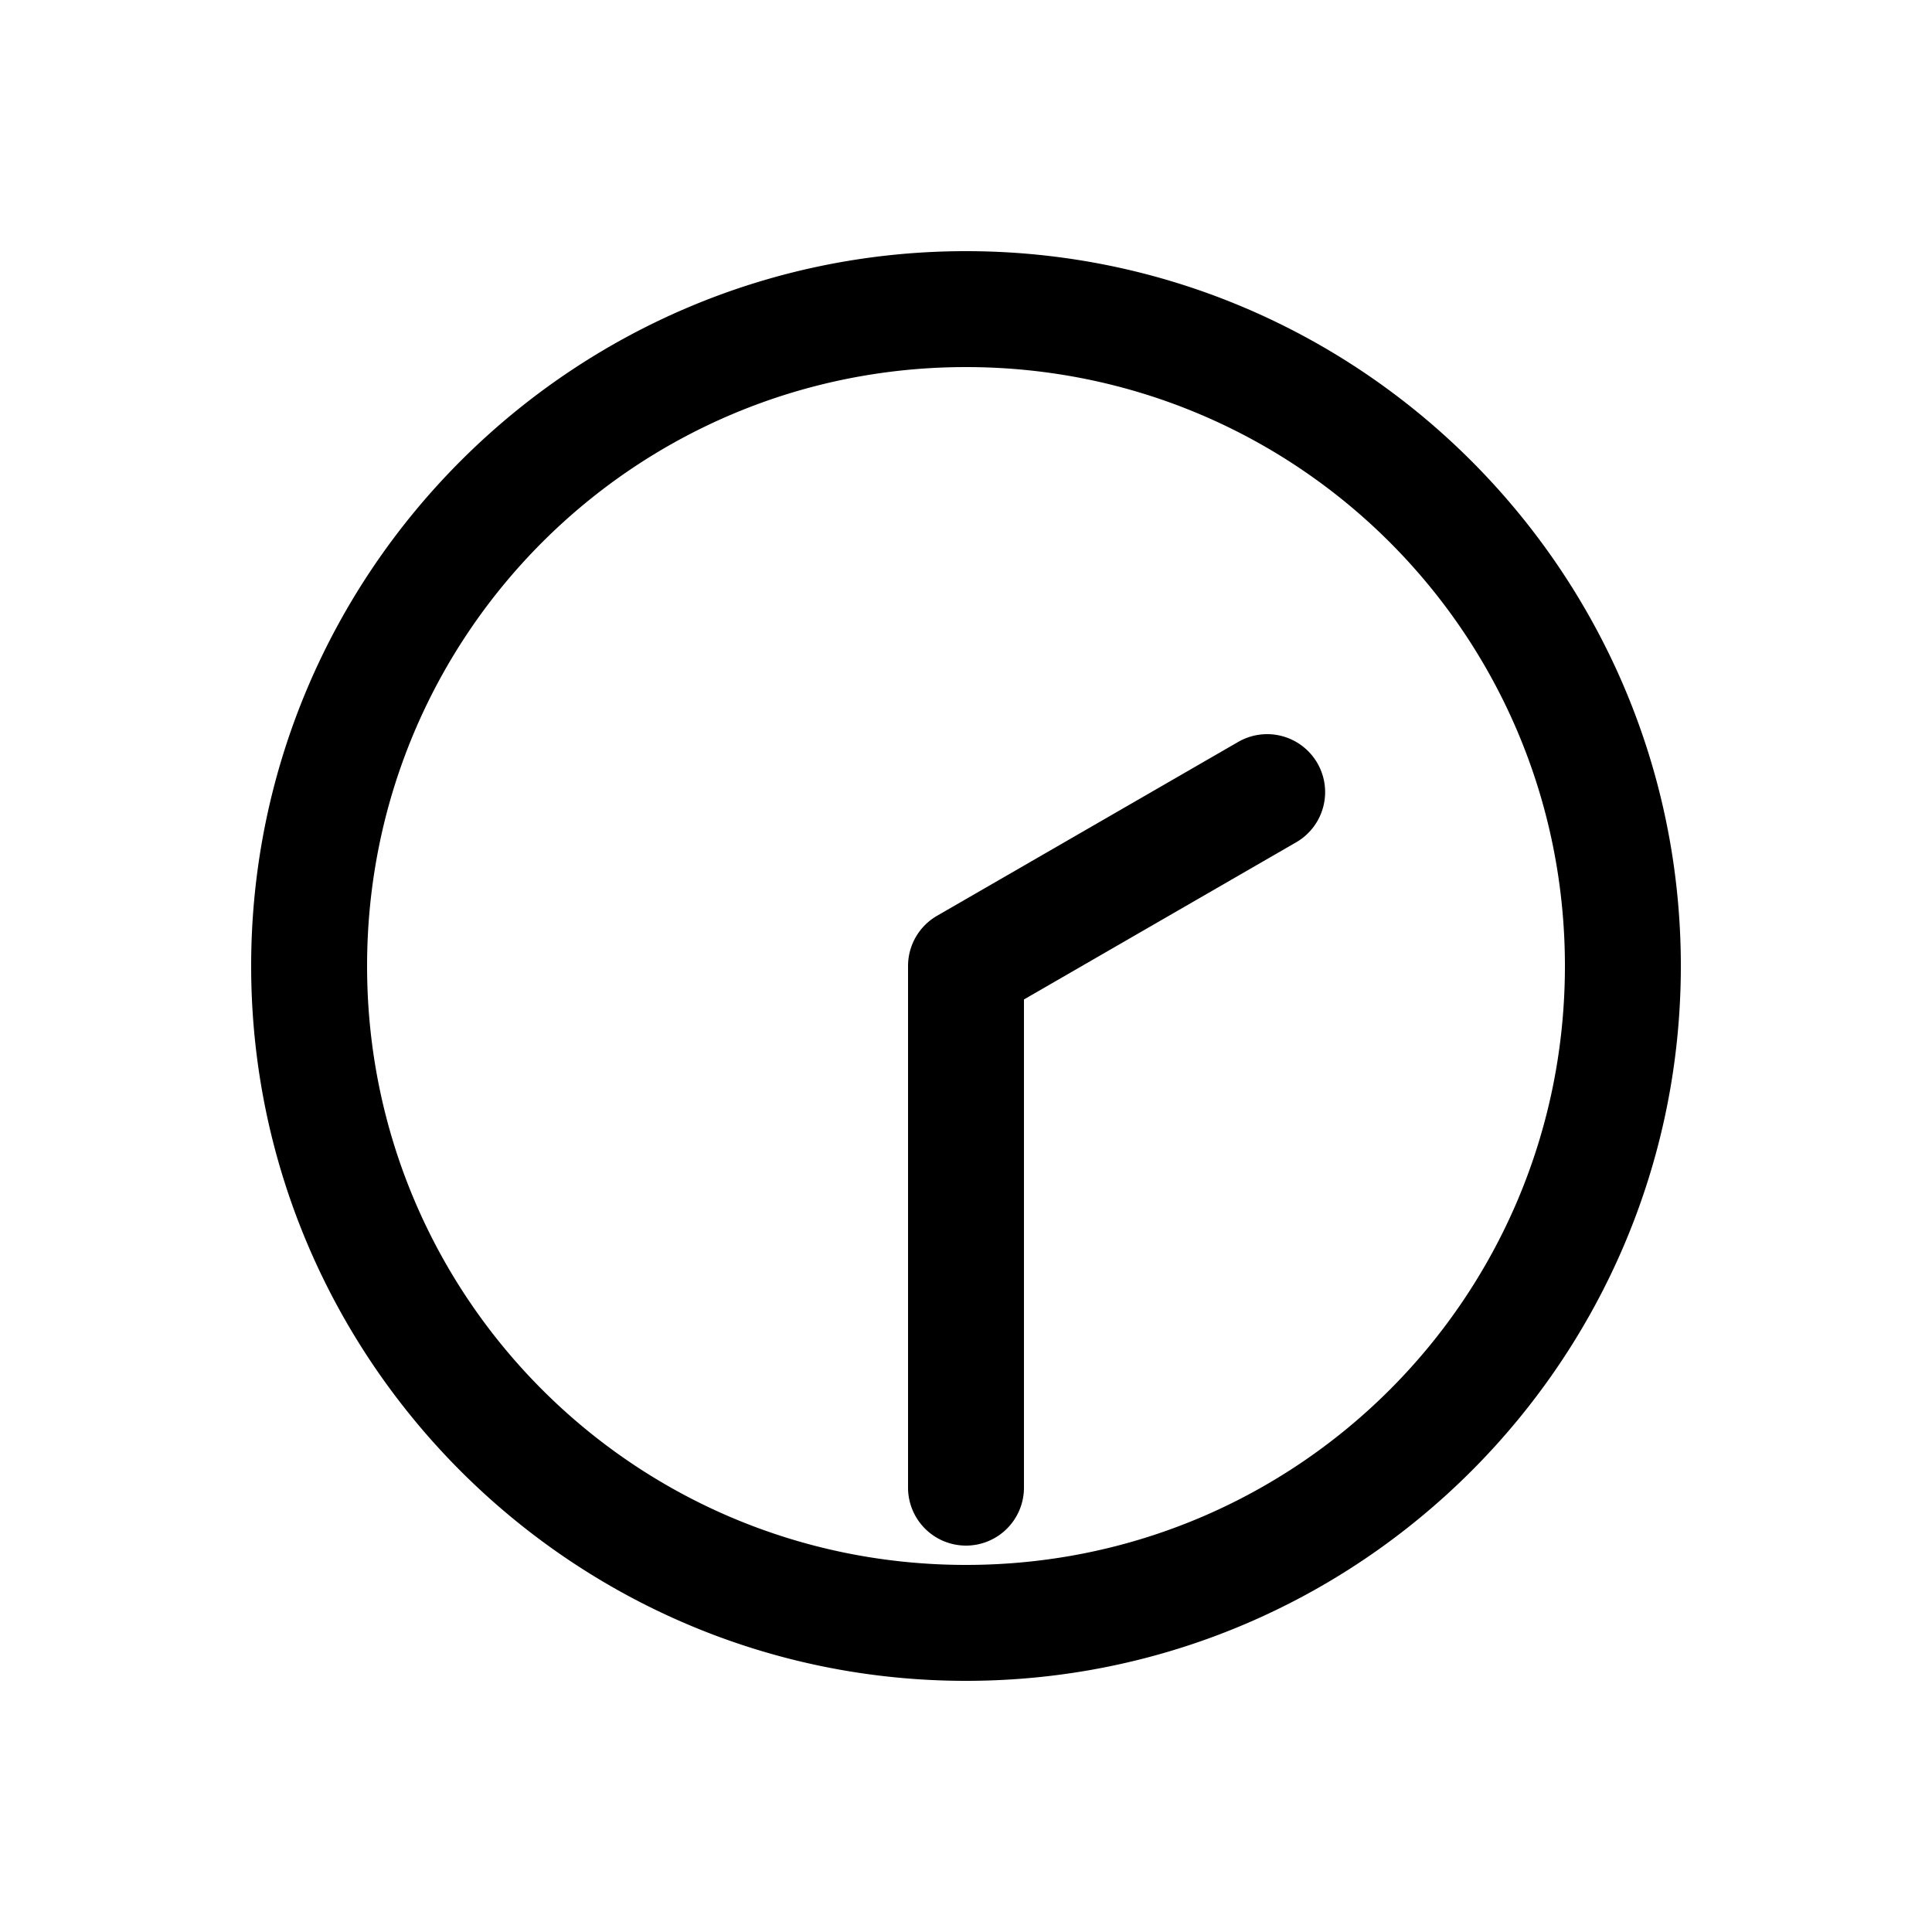 <svg xmlns="http://www.w3.org/2000/svg" width="1000" height="1000" viewBox="0 0 1000 1000"><path d="M-270-30a30 30 0 0 0-30 30 30 30 0 0 0 30 30h252.68l81.34 140.885a30 30 0 0 0 40.98 10.98 30 30 0 0 0 10.98-40.98L25.98-15A30.003 30.003 0 0 0 0-30ZM370 0c0-203.99-166.01-370-370-370S-370-203.99-370 0-203.99 370 0 370 370 203.99 370 0Zm-60 0c0 171.563-138.437 310-310 310S-310 171.563-310 0-171.563-310 0-310 310-171.563 310 0z" style="-inkscape-stroke:none" transform="rotate(-90 500 0)"/></svg>